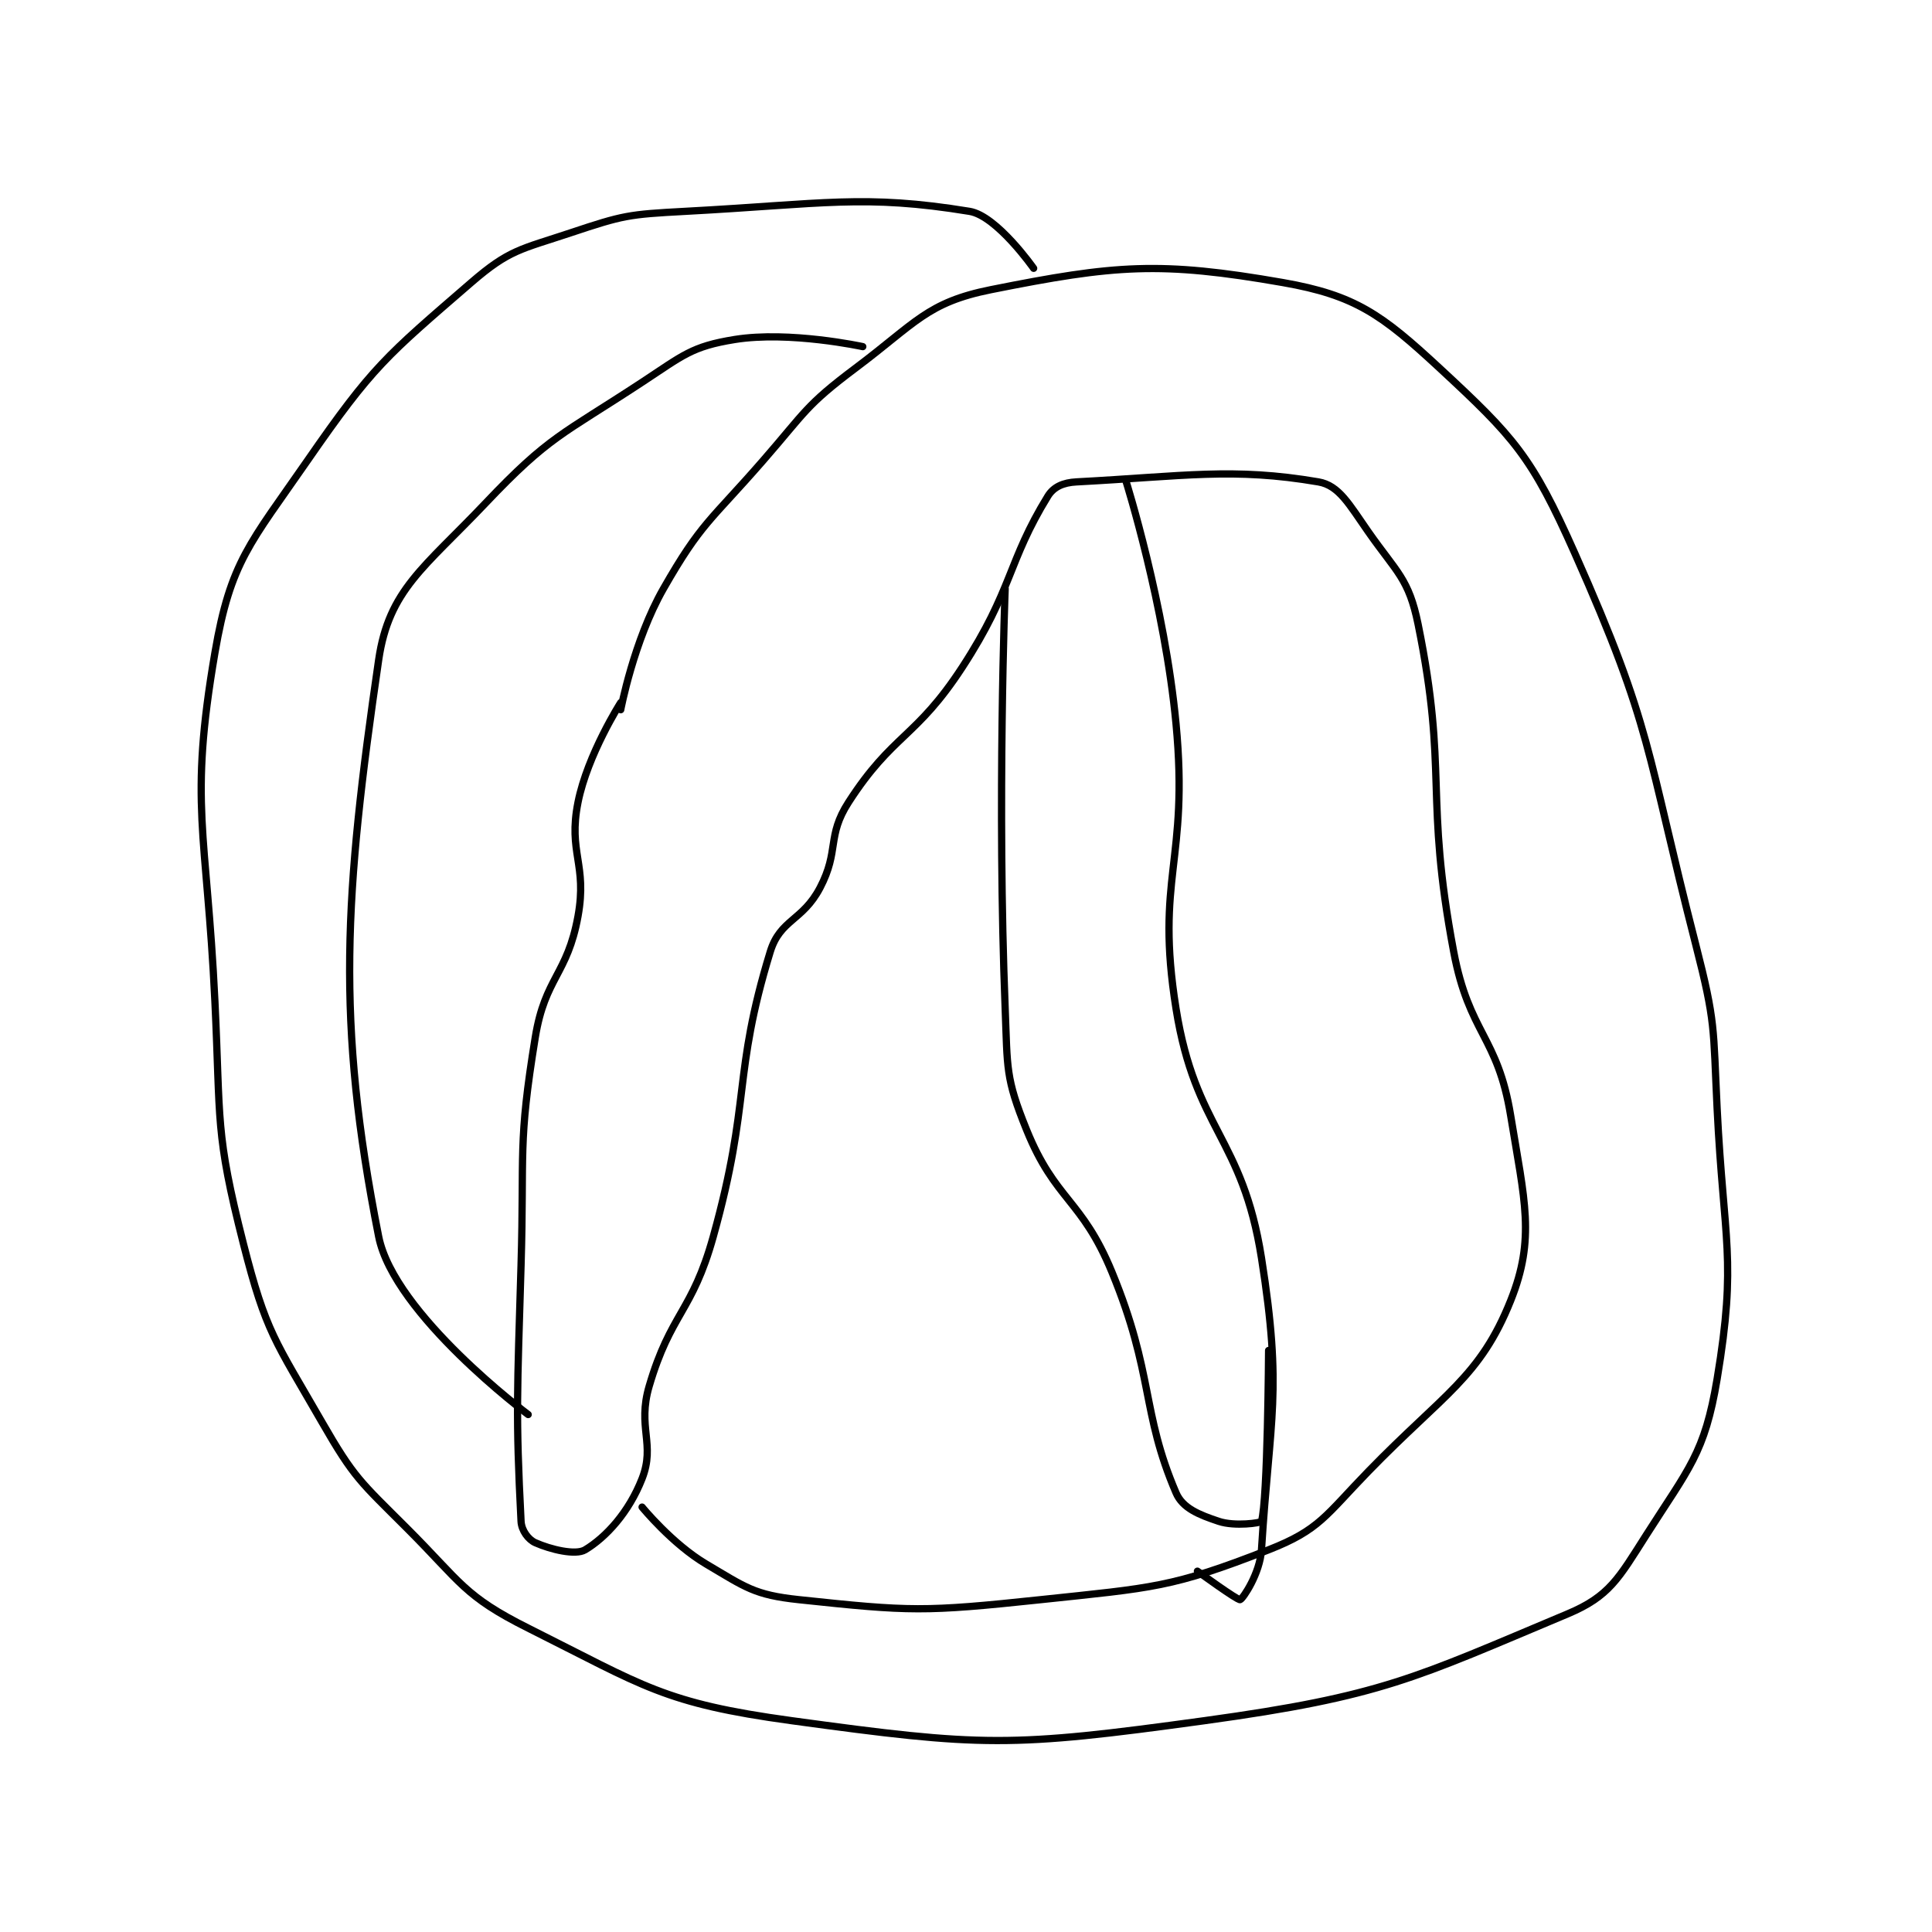 <?xml version="1.0" encoding="utf-8"?>
<!DOCTYPE svg PUBLIC "-//W3C//DTD SVG 1.1//EN" "http://www.w3.org/Graphics/SVG/1.1/DTD/svg11.dtd">
<svg viewBox="0 0 800 800" preserveAspectRatio="xMinYMin meet" xmlns="http://www.w3.org/2000/svg" version="1.1">
<g fill="none" stroke="black" stroke-linecap="round" stroke-linejoin="round" stroke-width="1.018">
<g transform="translate(88.994,87.52) scale(2.948) translate(-213,-99)">
<path id="0" d="M270 169 C270 169 271.823 159.31 276 152 C281.316 142.696 282.581 142.518 290 134 C295.977 127.138 295.964 126.277 303 121 C311.428 114.679 313.019 111.796 322 110 C339.453 106.509 345.757 105.989 363 109 C373.177 110.777 376.921 113.512 385 121 C395.512 130.743 397.951 133.39 404 147 C414.986 171.718 413.962 174.552 421 202 C423.818 212.991 423.437 213.551 424 225 C424.924 243.795 426.811 246.133 424 263 C422.249 273.505 420.021 275.538 414 285 C410.179 291.005 408.853 293.546 403 296 C381.523 305.007 376.992 307.561 352 311 C324.684 314.759 320.88 314.678 294 311 C276.028 308.541 273.355 306.178 257 298 C247.976 293.488 247.585 291.585 240 284 C233.393 277.394 232.574 276.954 228 269 C221.458 257.622 220.175 256.488 217 244 C213 228.268 213.816 226.94 213 210 C211.83 185.724 209.321 182.505 213 161 C215.194 148.174 217.936 145.648 226 134 C235.167 120.759 237.056 119.33 249 109 C254.368 104.358 255.93 104.357 263 102 C270.358 99.547 271.08 99.424 279 99 C298.603 97.95 304.129 96.572 319 99 C322.832 99.626 328 107 328 107 "/>
<path id="1" d="M270 168 C270 168 265.346 175.271 264 182 C262.583 189.083 265.329 190.691 264 198 C262.498 206.264 259.376 206.574 258 215 C255.527 230.15 256.47 231.016 256 247 C255.472 264.949 255.227 267.936 256 283 C256.067 284.298 257.033 285.57 258 286 C260.159 286.959 263.662 287.803 265 287 C267.926 285.244 271.142 281.748 273 277 C274.895 272.157 272.295 269.796 274 264 C277.032 253.691 280.025 253.674 283 243 C288.344 223.825 285.67 220.411 291 203 C292.399 198.429 295.543 198.69 298 194 C300.734 188.78 298.909 186.79 302 182 C308.215 172.366 311.459 173.044 318 163 C325.073 152.138 324.327 148.219 330 139 C330.807 137.689 332.163 137.097 334 137 C349.211 136.199 355.965 134.945 368 137 C370.901 137.495 372.321 140.173 375 144 C379.029 149.756 380.693 150.574 382 157 C386.26 177.947 382.838 180.909 387 203 C389.173 214.533 393.173 214.81 395 226 C396.954 237.969 398.504 243.24 395 252 C390.687 262.781 385.615 265.072 375 276 C368.987 282.19 368.164 284.197 361 287 C347.403 292.321 344.817 292.322 329 294 C312.575 295.742 310.708 295.671 295 294 C288.748 293.335 287.541 292.274 282 289 C277.233 286.183 273 281 273 281 "/>
<path id="2" d="M257 268 C257 268 238.166 253.935 236 243 C229.982 212.625 231.185 195.067 236 162 C237.438 152.127 242.393 149.072 251 140 C259.997 130.517 261.708 130.421 273 123 C278.768 119.21 279.964 117.974 286 117 C293.708 115.757 304 118 304 118 "/>
<path id="3" d="M341 137 C341 137 346.408 154.174 348 171 C349.837 190.417 345.046 192.539 348 211 C350.726 228.039 357.31 228.961 360 246 C362.99 264.935 361.175 268.197 360 287 C359.794 290.296 357.401 293.866 357 294 C356.649 294.117 351 290 351 290 "/>
<path id="4" d="M324 152 C324 152 322.855 181.992 324 211 C324.332 219.416 324.035 220.686 327 228 C331.047 237.983 334.753 237.687 339 248 C344.909 262.351 343.087 267.537 348 279 C348.926 281.161 351.231 282.077 354 283 C356.266 283.755 359.936 283.219 360 283 C360.886 279.964 361 259 361 259 "/>
</g>
</g>
</svg>
